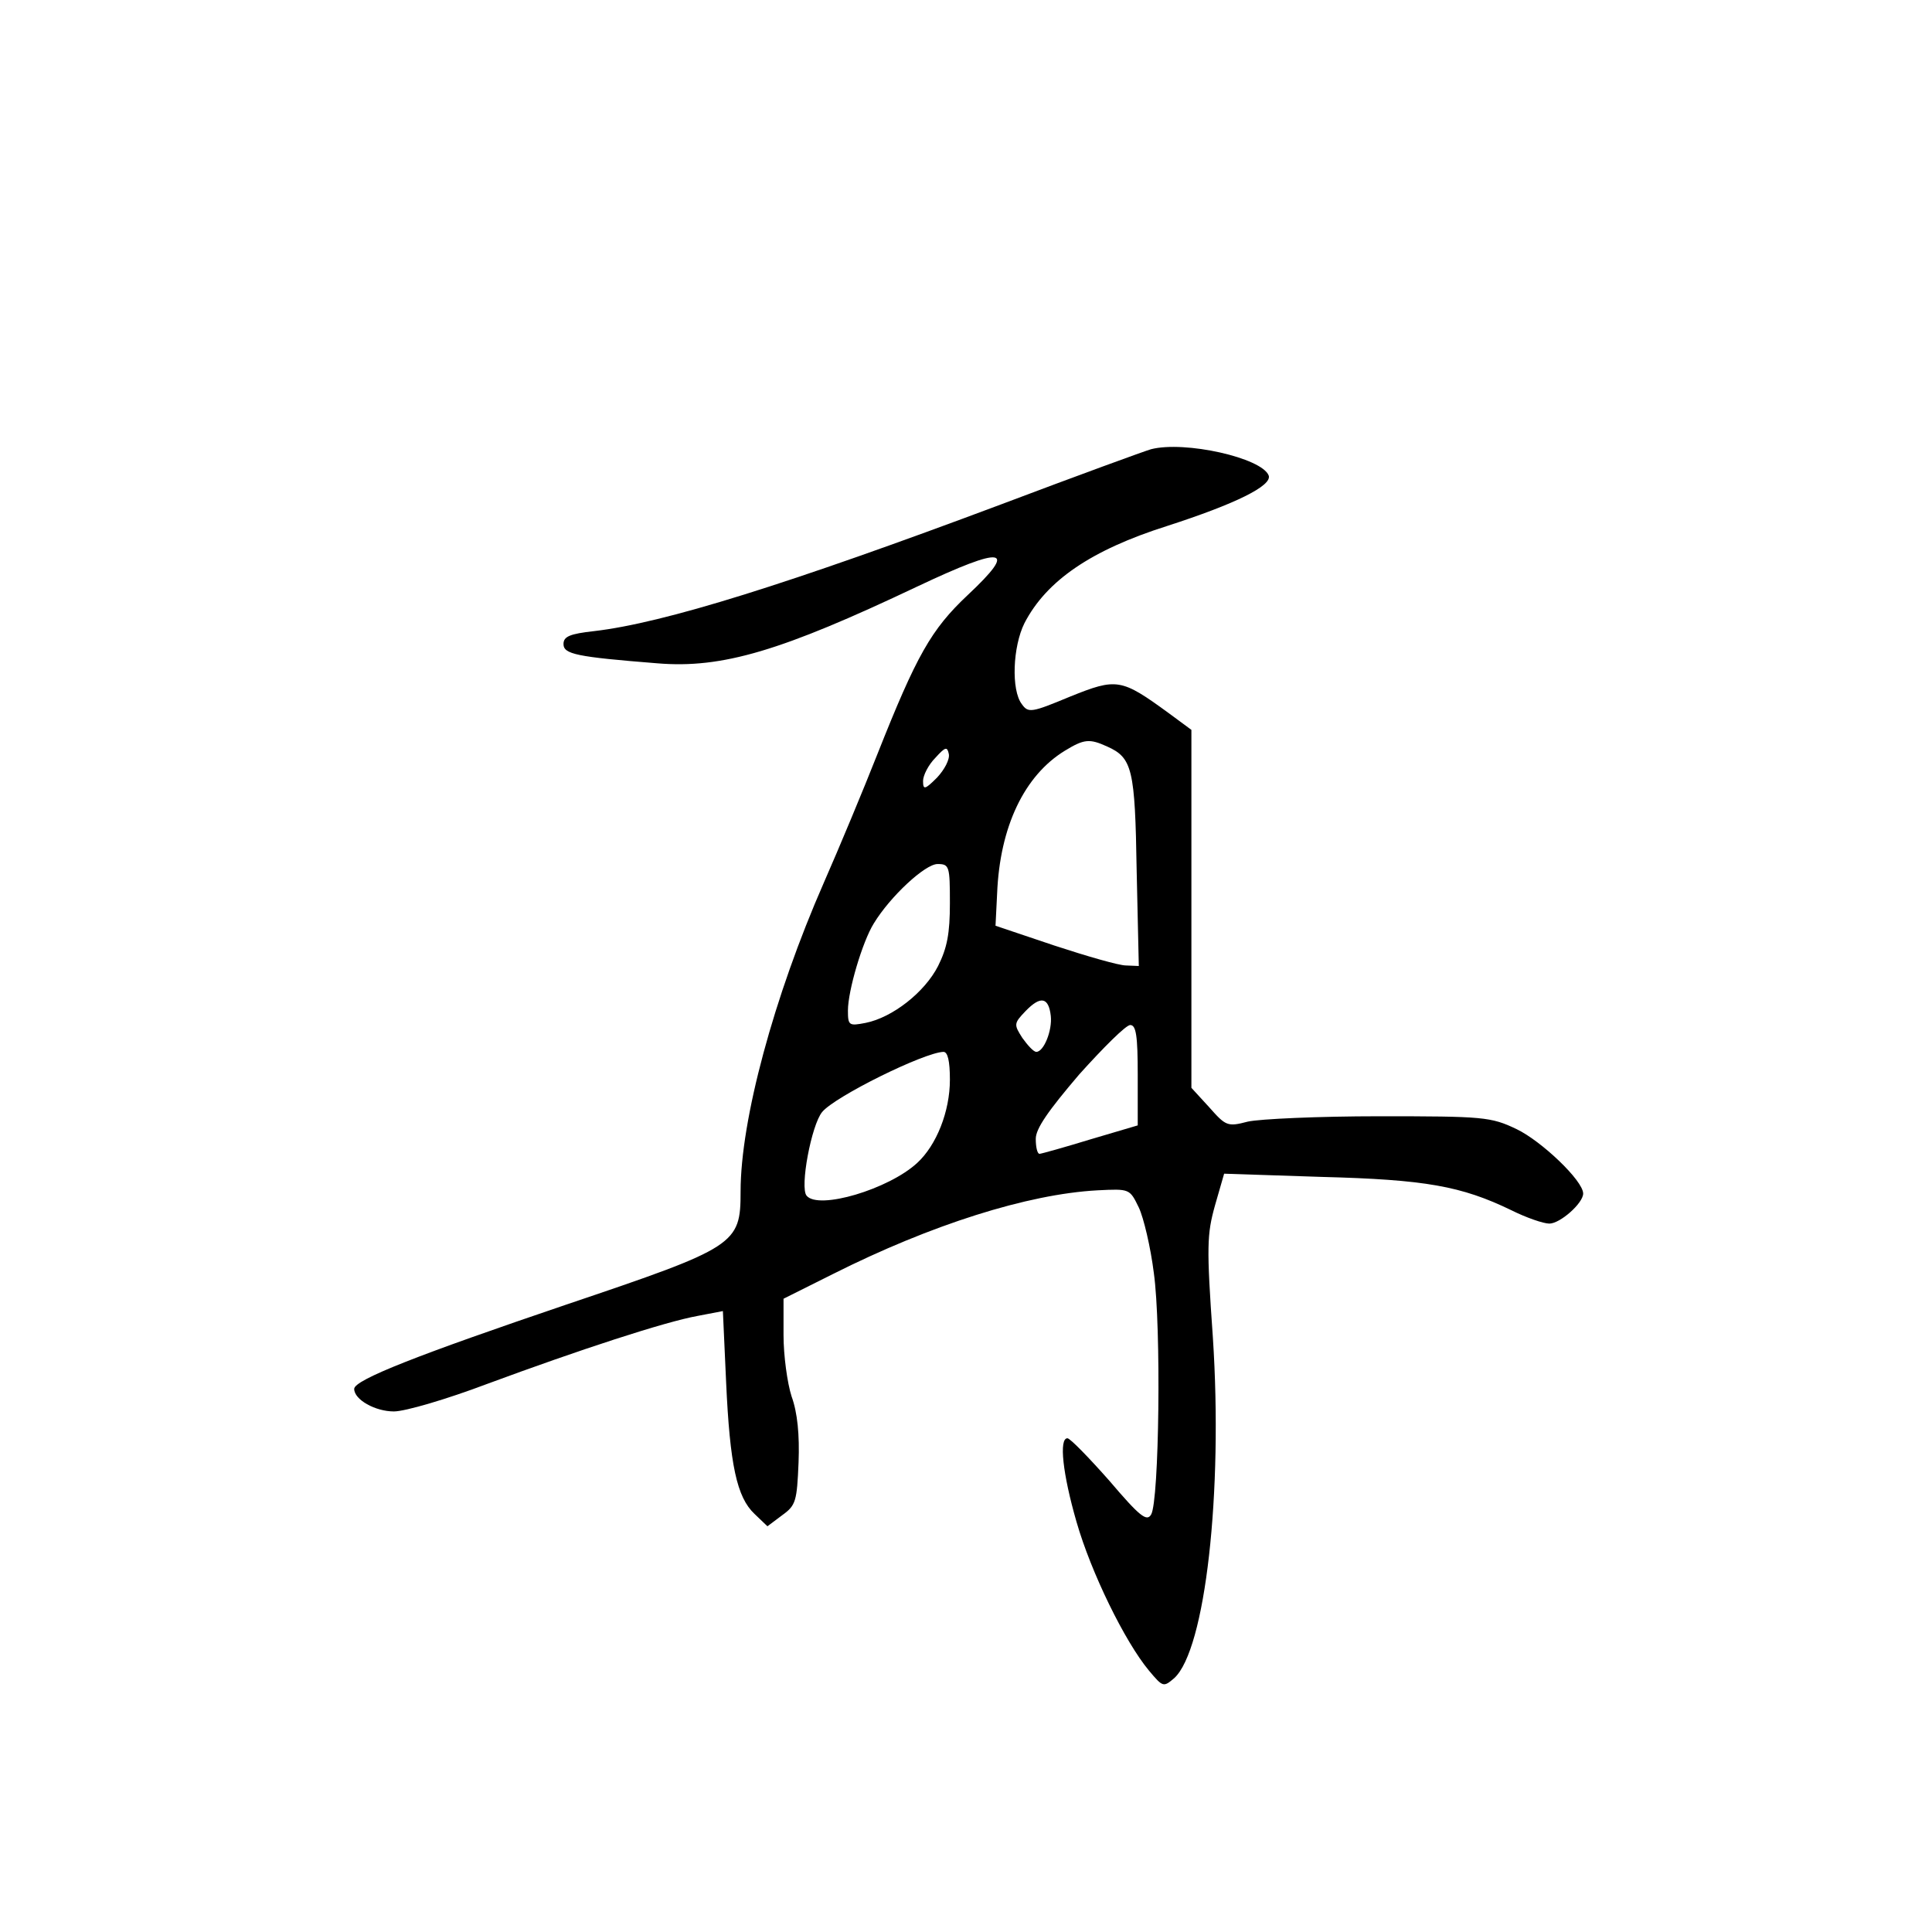<?xml version="1.0" standalone="no"?>
<!DOCTYPE svg PUBLIC "-//W3C//DTD SVG 20010904//EN"
 "http://www.w3.org/TR/2001/REC-SVG-20010904/DTD/svg10.dtd">
<svg version="1.0" xmlns="http://www.w3.org/2000/svg"
 width="360pt" height="360pt" viewBox="0 0 360 360"
 preserveAspectRatio="xMidYMid meet">
<g transform="translate(0,360) scale(0.1,-0.1)"
fill="#000000" stroke="none">
<path d="M2145 2763 c-11 -3 -137 -49 -280 -103 -395 -148 -628 -221 -758
-236 -45 -5 -57 -10 -57 -24 0 -19 24 -24 175 -36 121 -10 231 23 484 143 163
77 189 73 94 -16 -68 -64 -95 -112 -168 -296 -26 -66 -71 -174 -100 -240 -93
-212 -155 -442 -155 -575 0 -99 -8 -104 -325 -211 -274 -93 -395 -140 -395
-157 0 -20 39 -42 74 -42 21 0 99 23 173 51 173 64 332 116 393 127 l47 9 6
-132 c7 -155 20 -215 53 -246 l24 -23 28 21 c25 18 27 26 30 98 2 51 -2 93
-13 123 -8 25 -15 76 -15 114 l0 68 92 46 c183 92 363 149 493 156 60 3 60 3
77 -32 9 -19 22 -74 28 -122 14 -100 10 -425 -5 -450 -8 -14 -21 -4 -78 63
-38 43 -73 79 -78 79 -16 0 -9 -66 17 -156 27 -94 90 -223 135 -277 26 -31 27
-31 47 -14 58 53 91 345 72 635 -12 170 -11 192 4 246 l17 59 182 -6 c193 -5
260 -17 353 -62 28 -14 60 -25 71 -25 20 0 63 38 63 56 0 24 -78 98 -124 120
-48 23 -62 24 -256 24 -113 0 -223 -5 -245 -10 -38 -10 -41 -8 -72 27 l-33 36
0 334 0 333 -42 31 c-89 65 -97 66 -184 31 -72 -30 -78 -31 -90 -14 -20 26
-17 107 5 151 41 79 124 136 266 181 127 41 196 75 189 94 -13 33 -156 65
-219 49z m-82 -554 c47 -21 52 -42 55 -231 l4 -178 -24 1 c-13 0 -72 17 -133
37 l-110 37 3 60 c5 125 51 220 126 266 36 22 46 23 79 8z m-317 -58 c-23 -23
-26 -23 -26 -6 0 10 10 30 23 43 19 21 22 21 25 7 2 -10 -8 -29 -22 -44z m24
-234 c0 -56 -5 -83 -22 -117 -25 -49 -85 -96 -135 -106 -31 -6 -33 -5 -33 23
0 37 27 128 48 162 31 51 96 111 119 111 22 0 23 -4 23 -73z m188 -210 c3 -27
-13 -67 -27 -67 -5 0 -16 12 -26 26 -16 25 -16 27 6 50 28 29 43 26 47 -9z
m162 -110 l0 -94 -88 -26 c-49 -15 -92 -27 -95 -27 -4 0 -7 12 -7 28 0 19 23
52 81 120 45 50 87 92 95 92 11 0 14 -20 14 -93z m-350 -9 c0 -59 -25 -122
-61 -155 -53 -49 -184 -88 -206 -61 -13 15 9 132 29 156 24 29 190 111 226
112 8 0 12 -17 12 -52z"/>
</g>
</svg>
